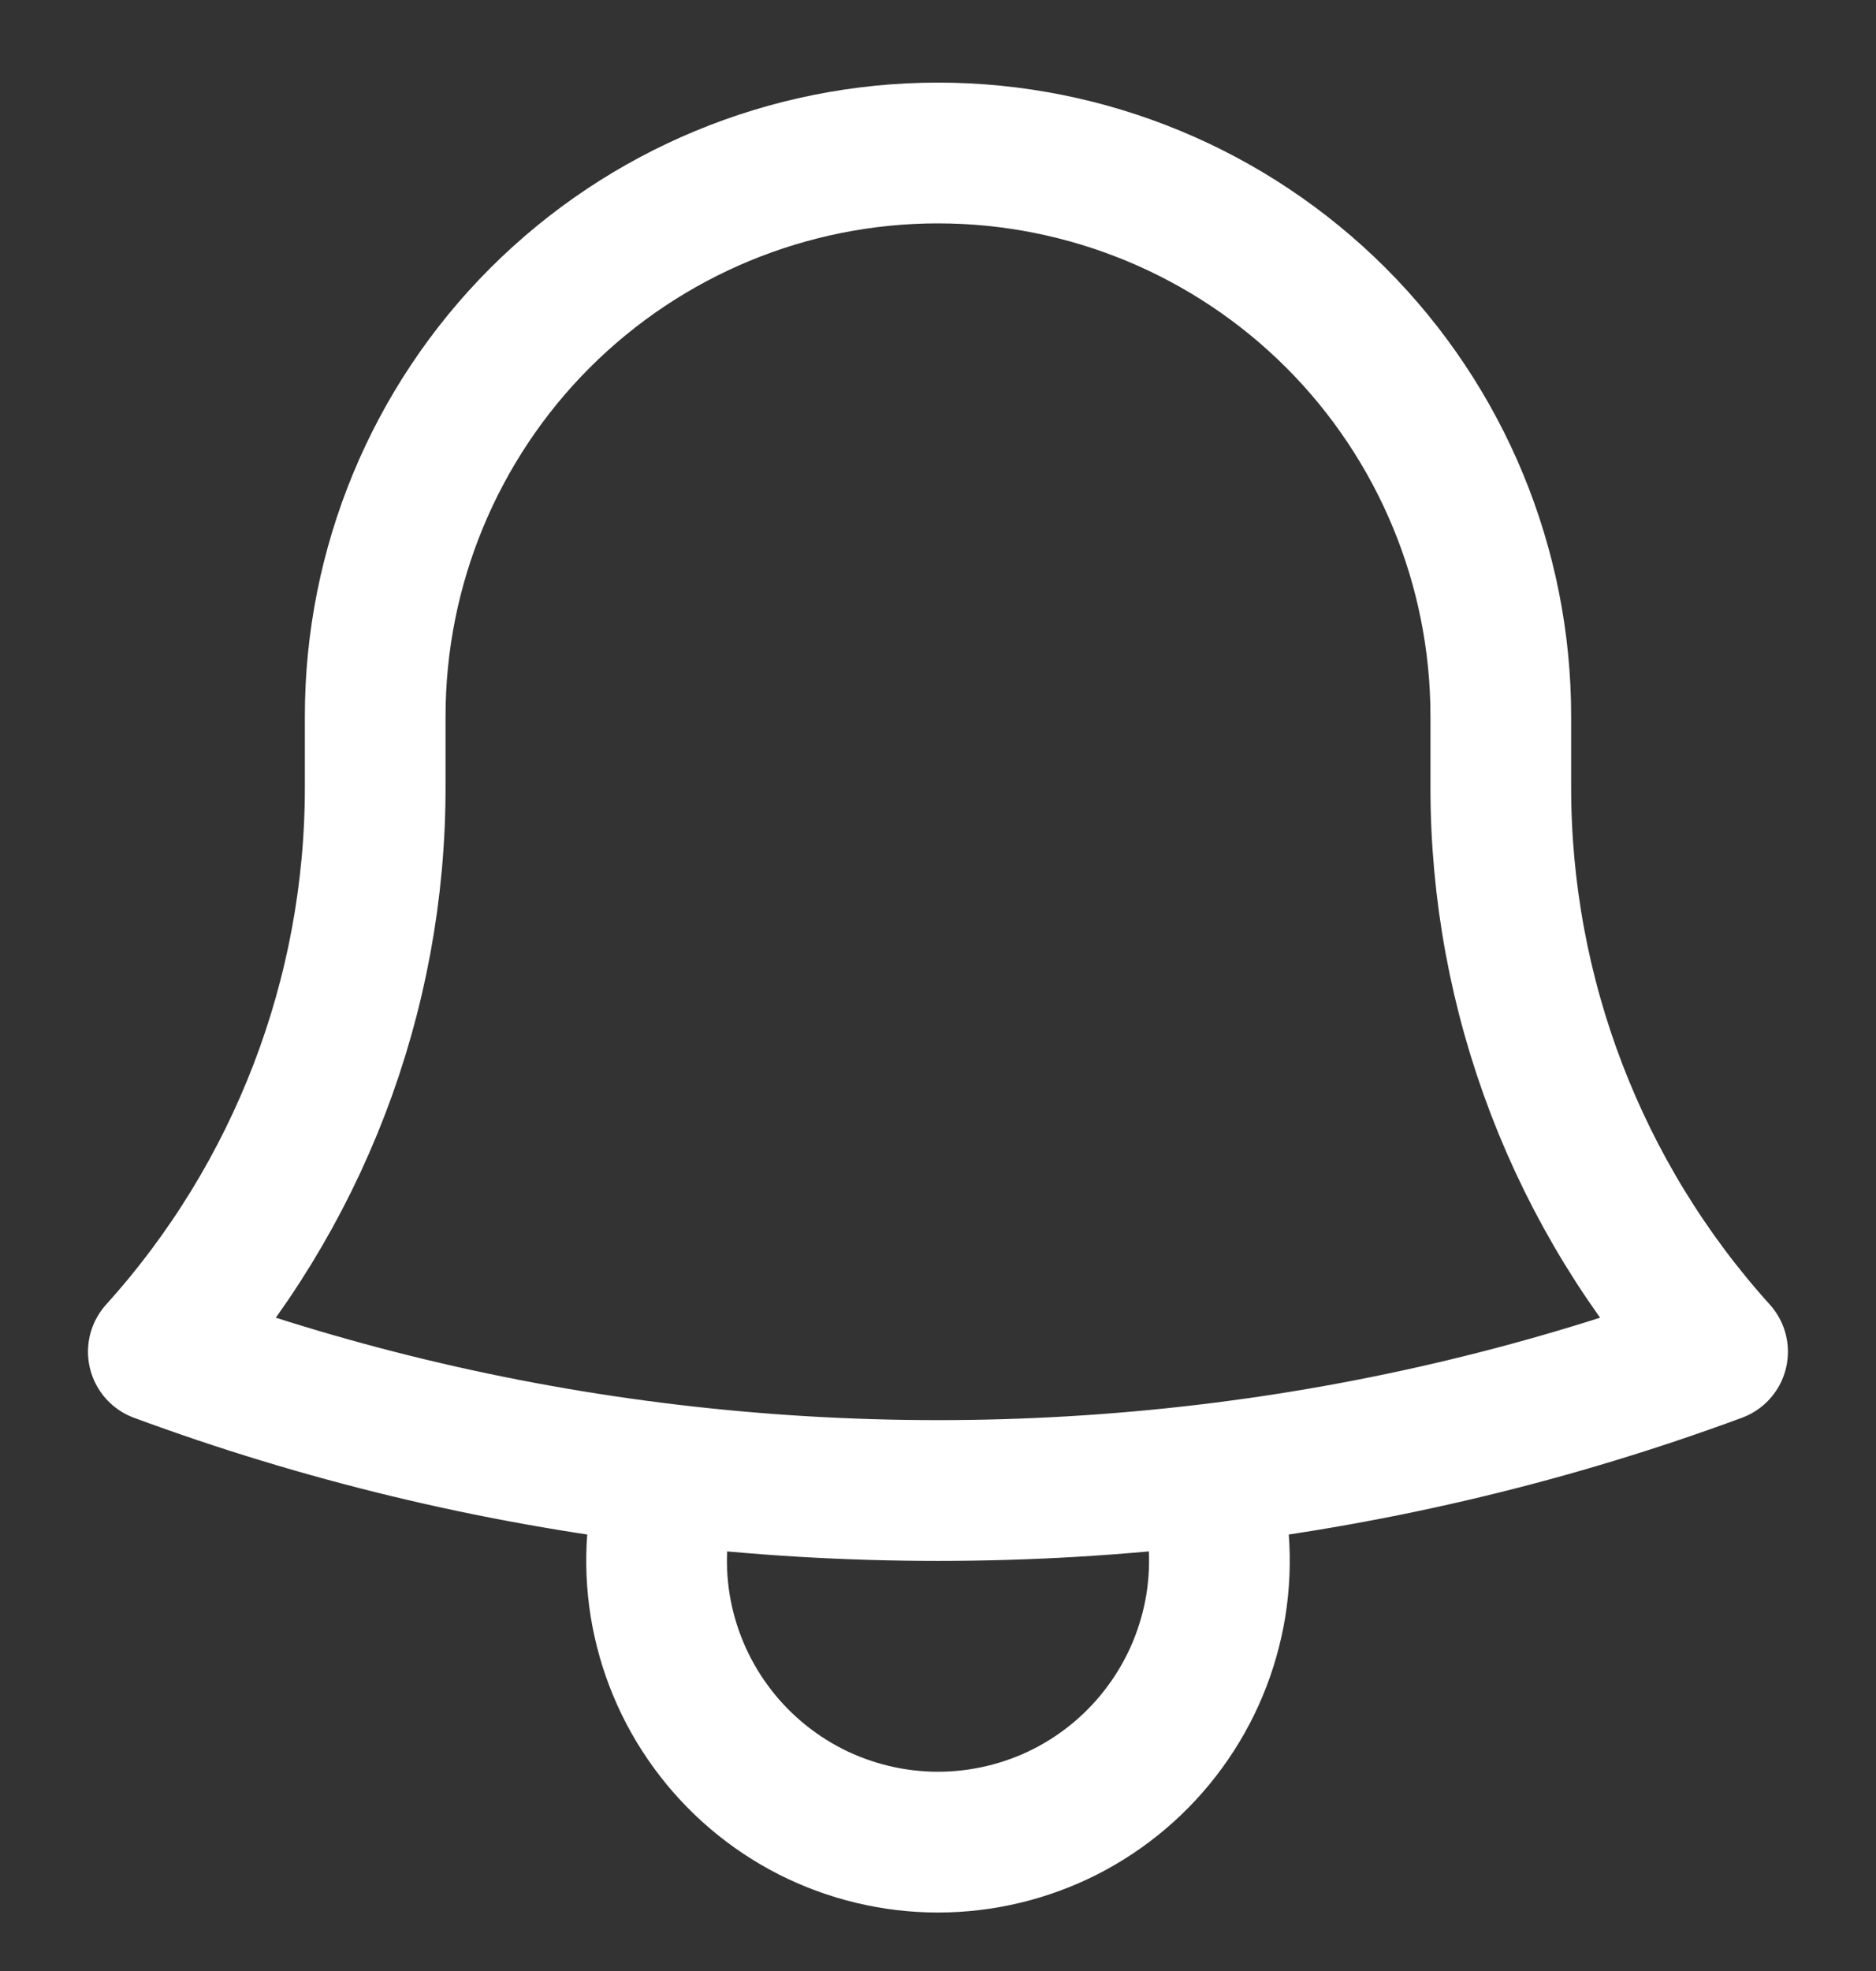 <svg width="20" height="21" viewBox="0 0 20 21" fill="none" xmlns="http://www.w3.org/2000/svg">
<rect x="0" y="0" width="20" height="21" fill="#333333" stroke="none"/>
<path d="M12.857 15.712C14.72 15.491 16.551 15.052 18.311 14.402C16.82 12.751 15.997 10.604 16 8.38V7.63C16 6.039 15.368 4.512 14.243 3.387C13.117 2.262 11.591 1.63 10 1.63C8.409 1.63 6.883 2.262 5.757 3.387C4.632 4.512 4 6.039 4 7.63V8.38C4.003 10.604 3.179 12.751 1.688 14.402C3.421 15.042 5.248 15.487 7.143 15.712M12.857 15.712C10.959 15.937 9.041 15.937 7.143 15.712M12.857 15.712C13.001 16.162 13.037 16.639 12.962 17.106C12.886 17.572 12.702 18.014 12.423 18.395C12.145 18.777 11.78 19.087 11.359 19.302C10.938 19.515 10.472 19.627 10 19.627C9.528 19.627 9.062 19.515 8.641 19.302C8.22 19.087 7.855 18.777 7.577 18.395C7.298 18.014 7.114 17.572 7.038 17.106C6.963 16.639 6.999 16.162 7.143 15.712" stroke="white" stroke-width="1.5" stroke-linecap="round" stroke-linejoin="round"/>
</svg>

